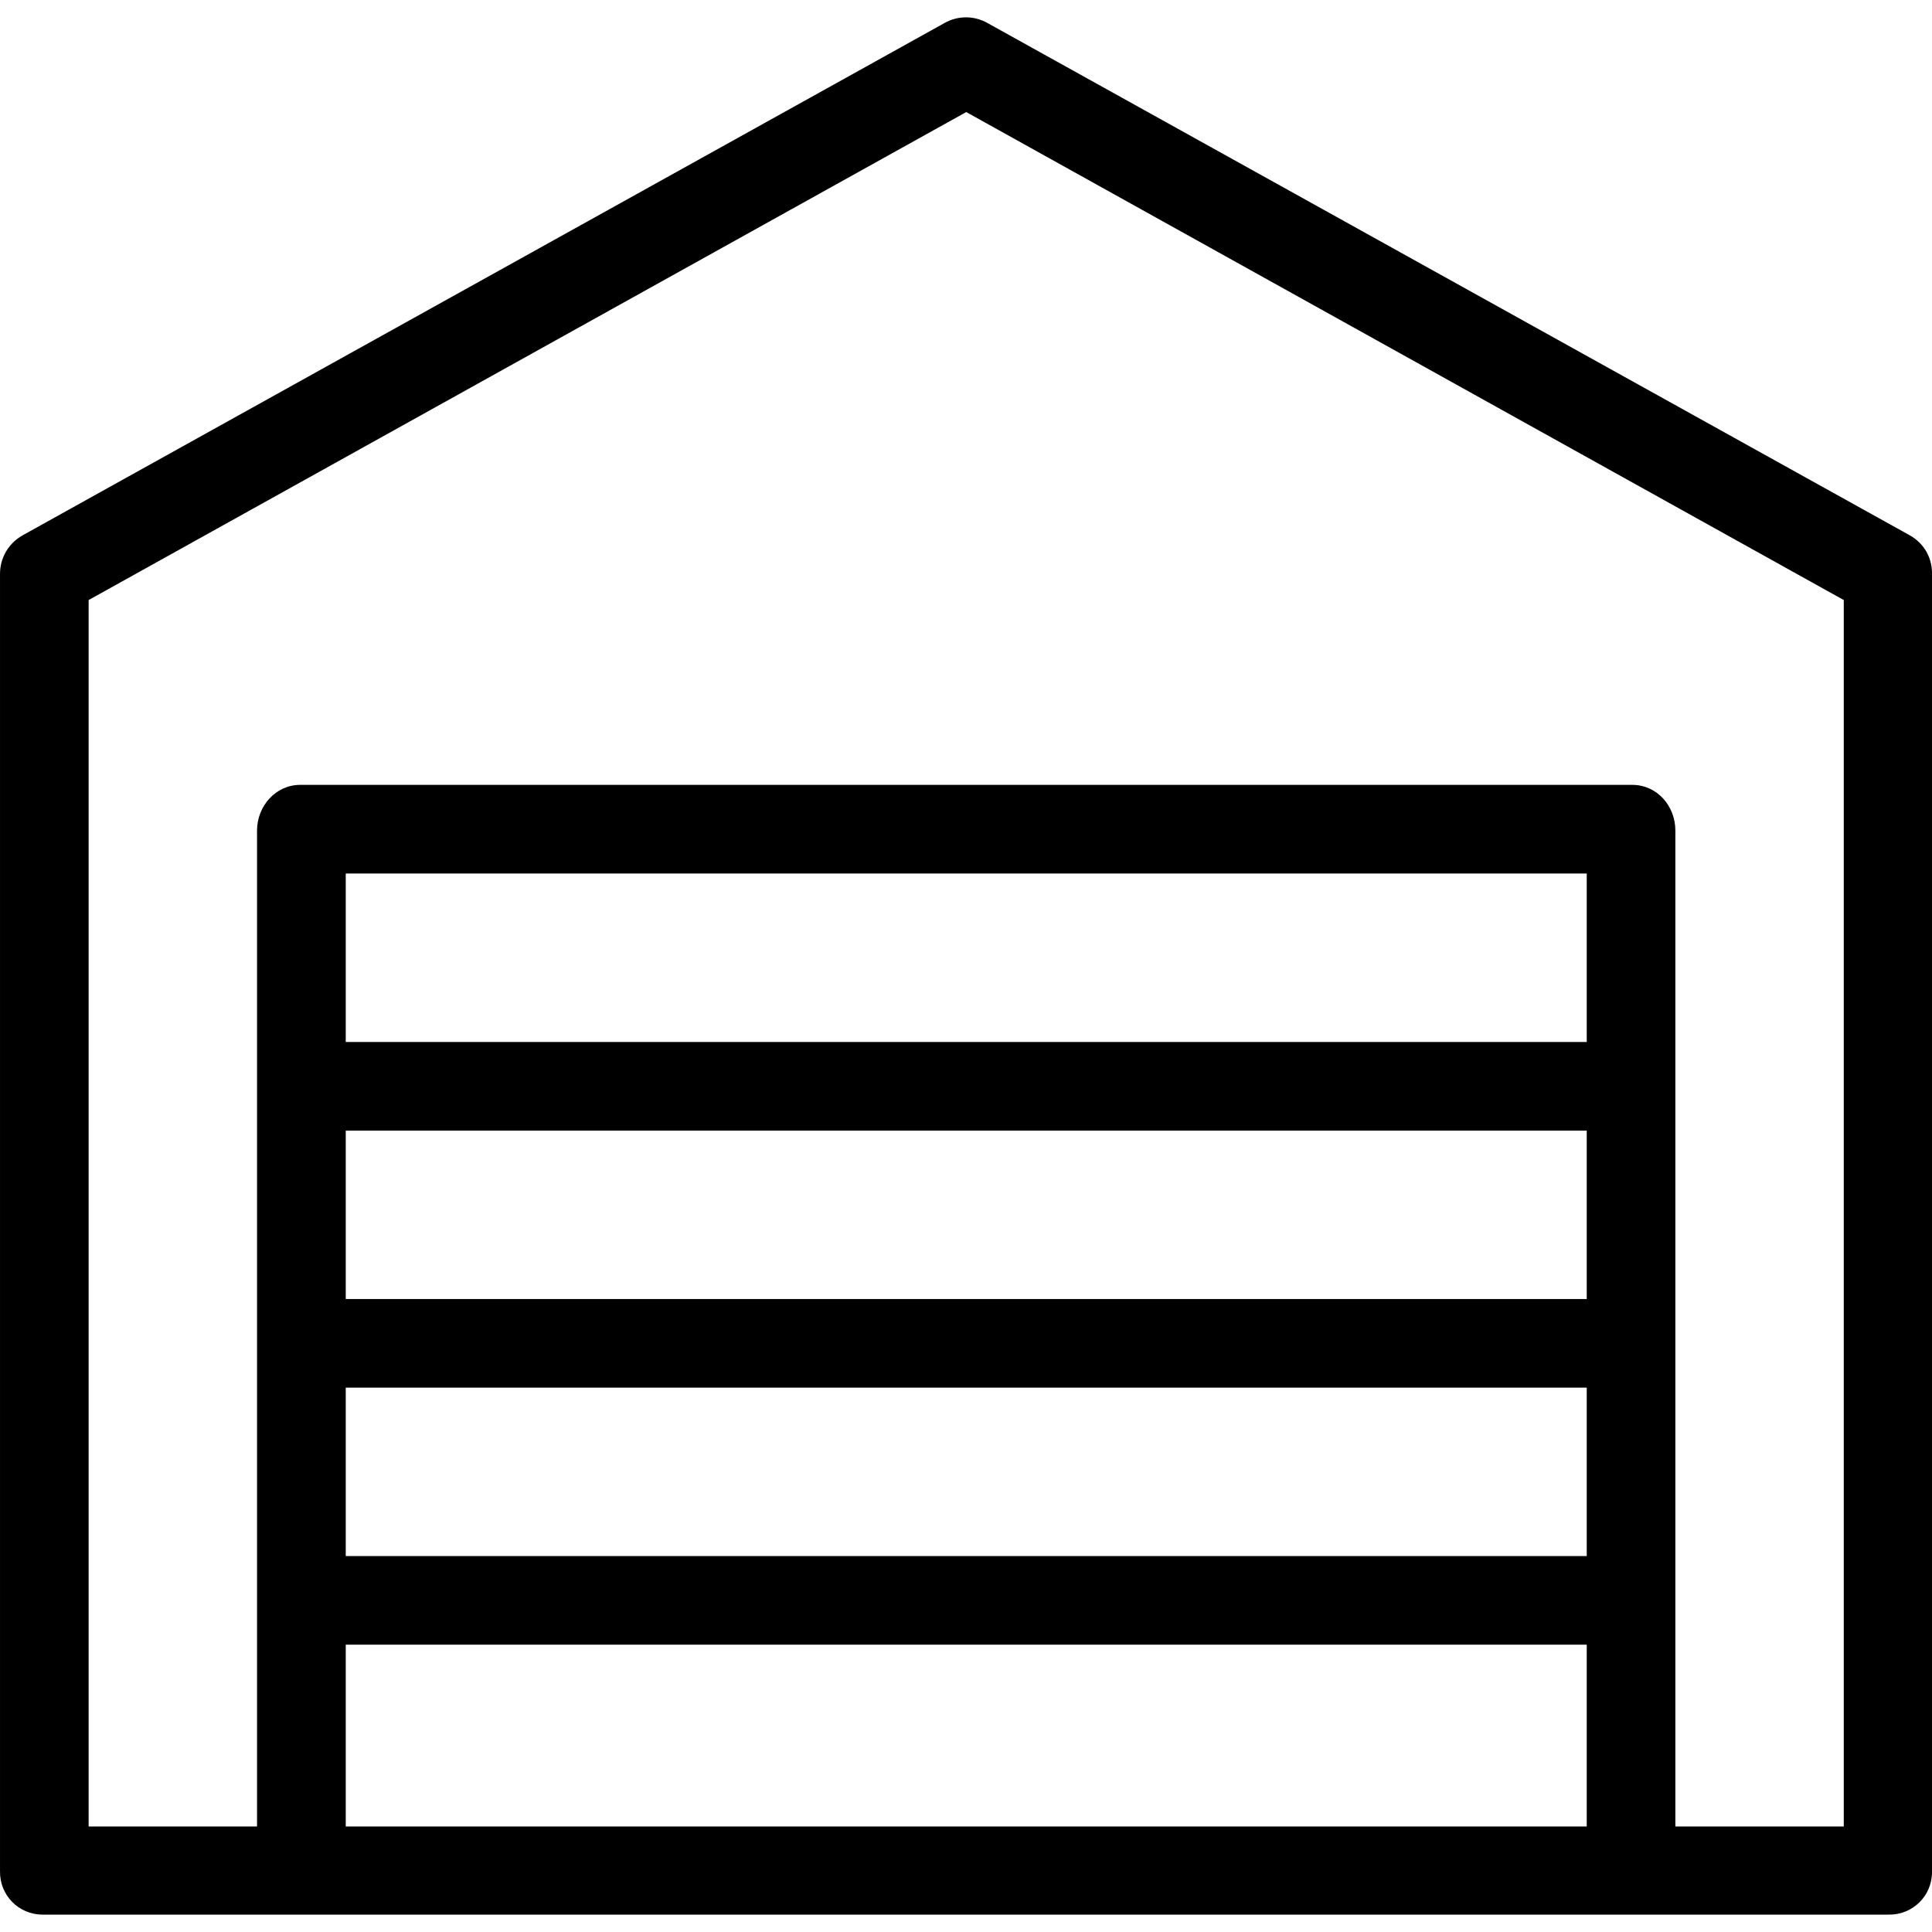 <svg width="24" height="24" viewBox="0 0 24 24" fill="none" xmlns="http://www.w3.org/2000/svg">
<g clip-path="url(#clip0_1002_748)">
<path d="M23.724 6.65L12.267 0.286C12.102 0.192 11.898 0.192 11.733 0.286L0.281 6.65C0.105 6.749 9.4117e-05 6.931 9.4117e-05 7.129V23.245C-0.005 23.542 0.231 23.784 0.529 23.784C0.534 23.784 0.54 23.784 0.54 23.784H23.46C23.758 23.79 24 23.553 24 23.256C24 23.25 24 23.245 24 23.245V7.135C24.005 6.931 23.901 6.749 23.724 6.65ZM19.711 22.689H4.295V20.431H19.711V22.689ZM19.711 19.33H4.295V17.238H19.711V19.33ZM19.711 16.137H4.295V14.045H19.711V16.137ZM19.711 12.944H4.295V10.851H19.711V12.944ZM22.904 22.689H20.812V10.317C20.812 10.014 20.586 9.75 20.278 9.75H3.728C3.425 9.75 3.193 10.014 3.193 10.317V22.689H1.101V7.454L12.003 1.392L22.904 7.454V22.689Z" fill="black"/>
</g>
<defs>
<clipPath id="clip0_1002_748">
<rect width="24" height="24" fill="white"/>
</clipPath>
</defs>
</svg>
